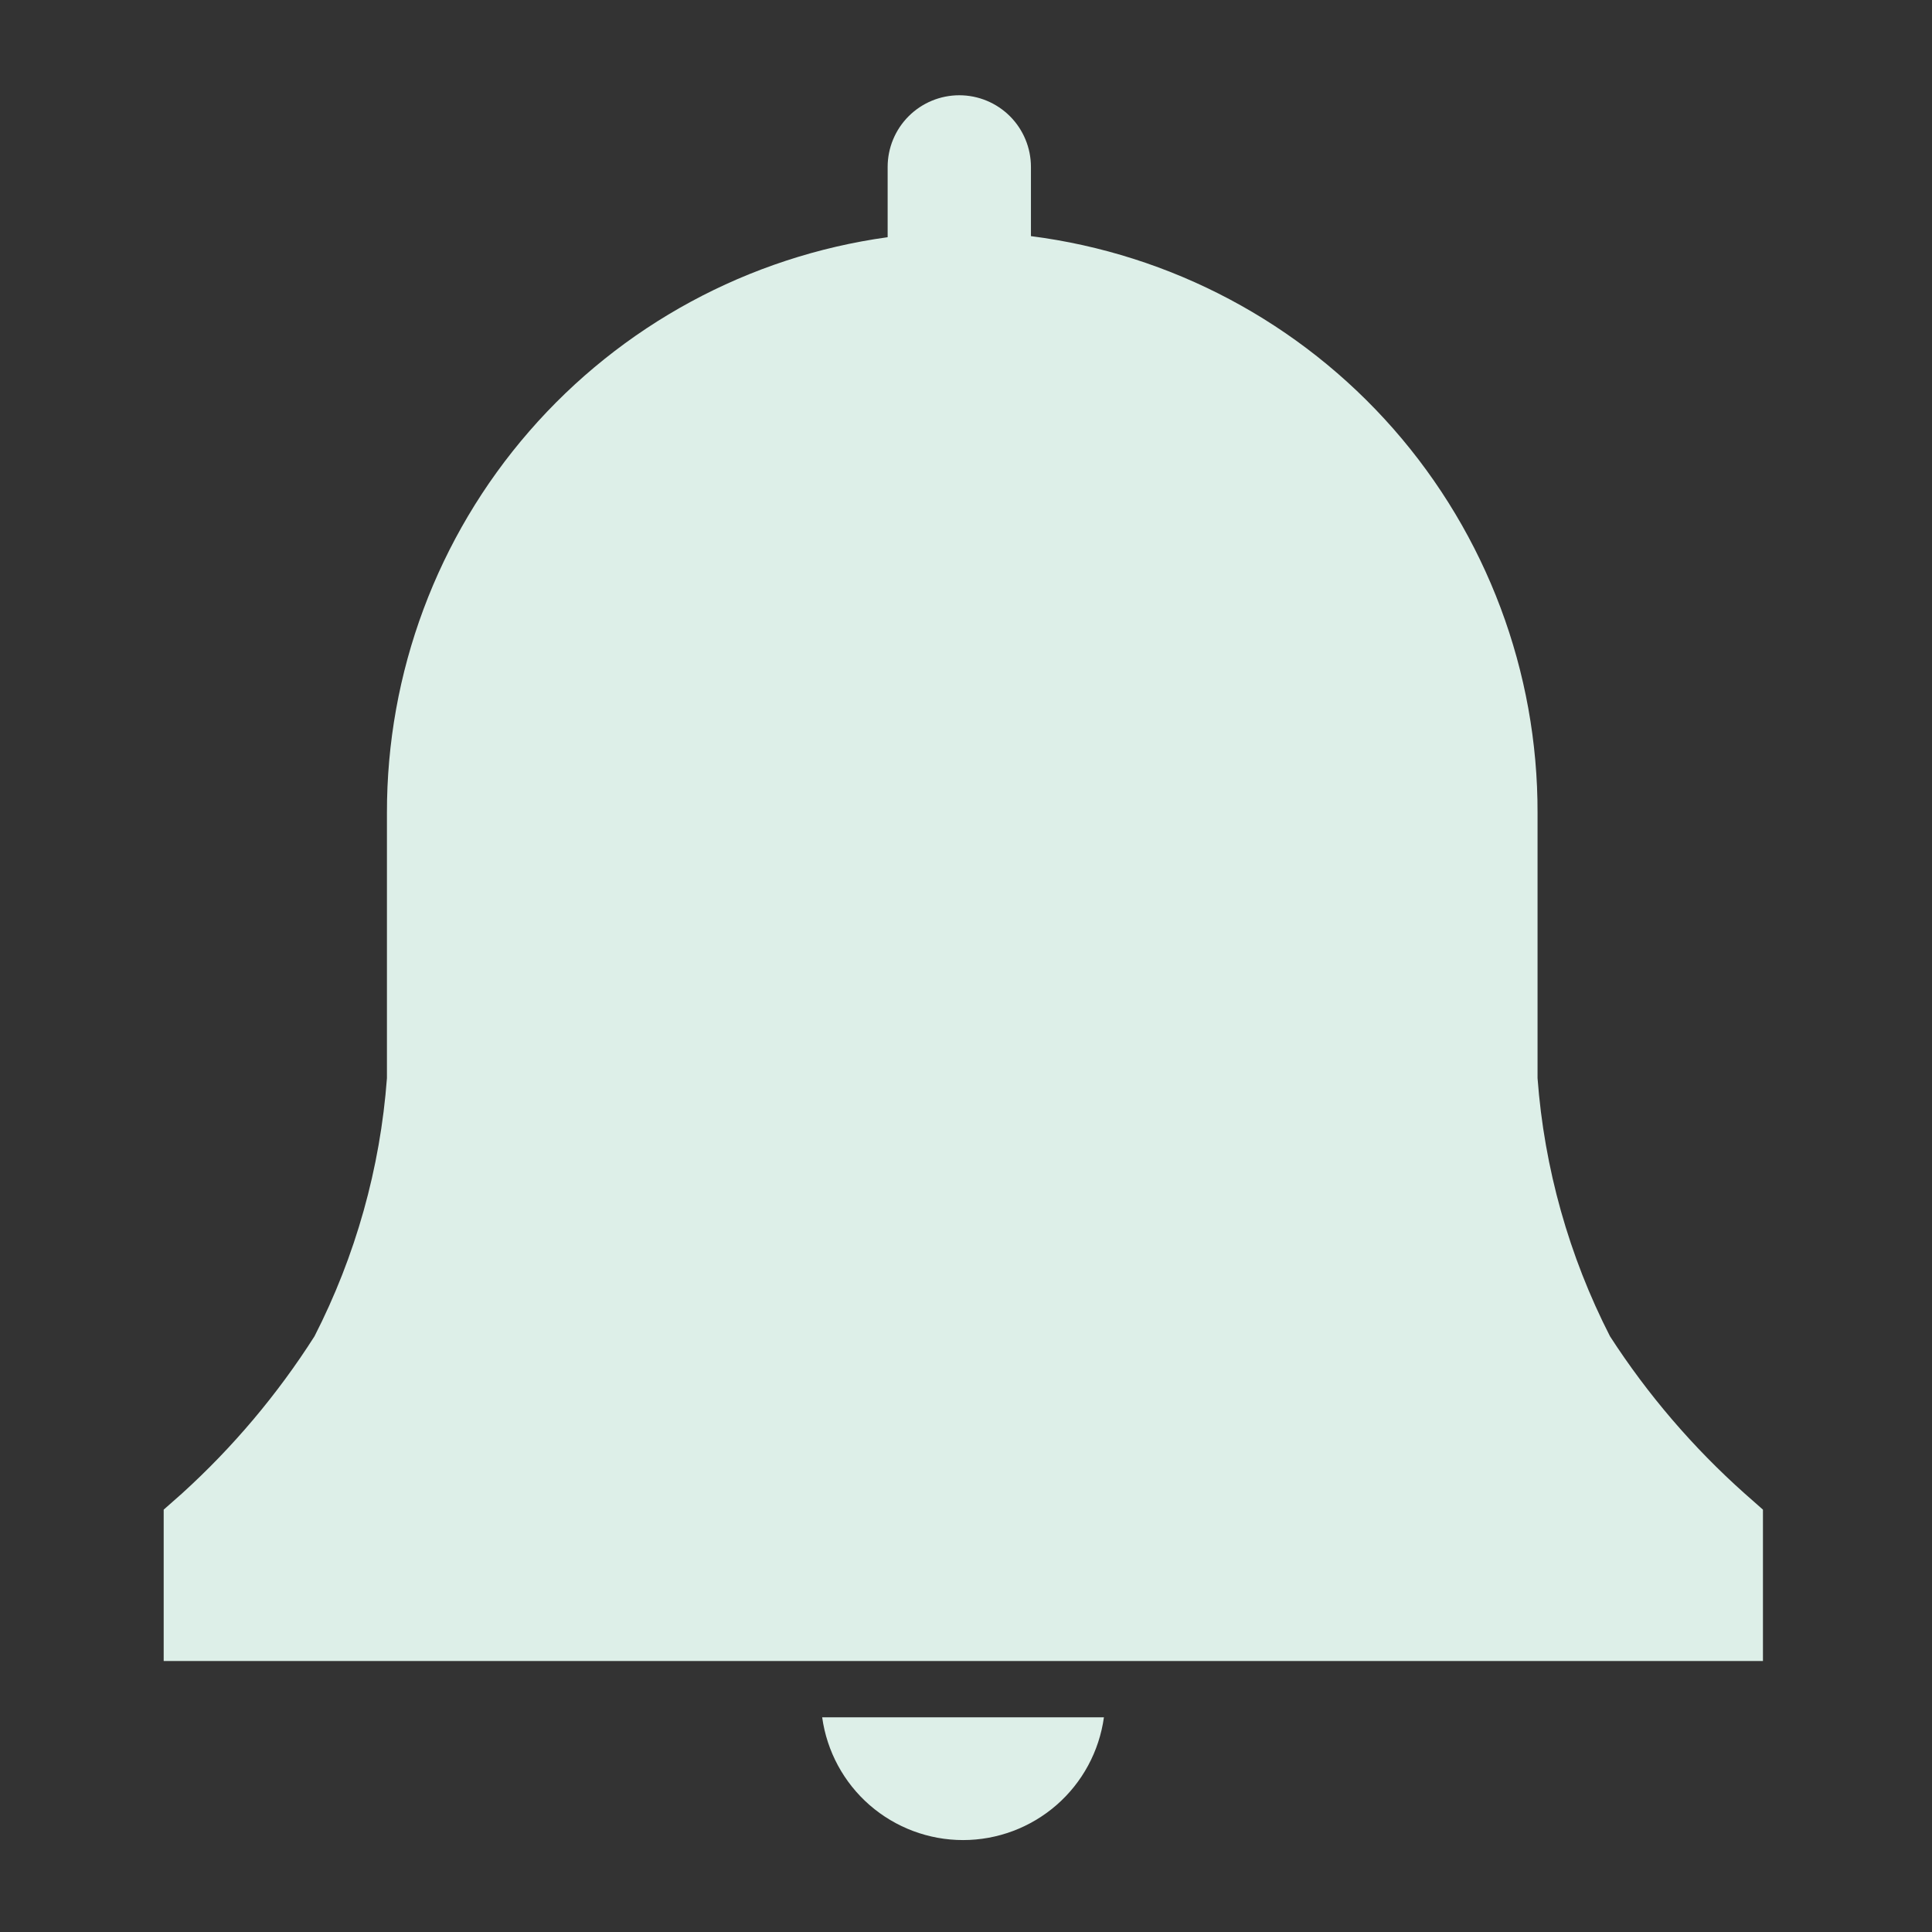 <svg width="36" height="36" viewBox="0 0 36 36" fill="none" xmlns="http://www.w3.org/2000/svg">
<rect x="0" y="0" width="36" height="36" fill="#333333" stroke="none"/>
<g clip-path="url(#clip0_202_2)">
<path d="M32.85 28.13L32.51 27.83C31.546 26.971 30.701 25.985 30 24.9C29.234 23.403 28.775 21.767 28.65 20.09V15.15C28.657 12.516 27.701 9.97 25.963 7.99C24.224 6.011 21.823 4.734 19.21 4.4V3.11C19.21 2.756 19.069 2.416 18.819 2.166C18.569 1.916 18.229 1.775 17.875 1.775C17.521 1.775 17.181 1.916 16.931 2.166C16.681 2.416 16.54 2.756 16.54 3.11V4.42C13.95 4.778 11.578 6.062 9.863 8.035C8.147 10.008 7.205 12.536 7.21 15.15V20.09C7.085 21.767 6.626 23.403 5.86 24.9C5.171 25.982 4.34 26.968 3.39 27.83L3.05 28.13V30.95H32.85V28.13Z" fill="#DDEFE8"/>
<path d="M15.32 32C15.408 32.634 15.722 33.215 16.204 33.635C16.687 34.055 17.305 34.287 17.945 34.287C18.585 34.287 19.203 34.055 19.686 33.635C20.168 33.215 20.482 32.634 20.57 32H15.32Z" fill="#DDEFE8"/>
</g>
<defs>
<clipPath id="clip0_202_2">
<rect width="36" height="36" fill="white"/>
</clipPath>
</defs>
</svg>
